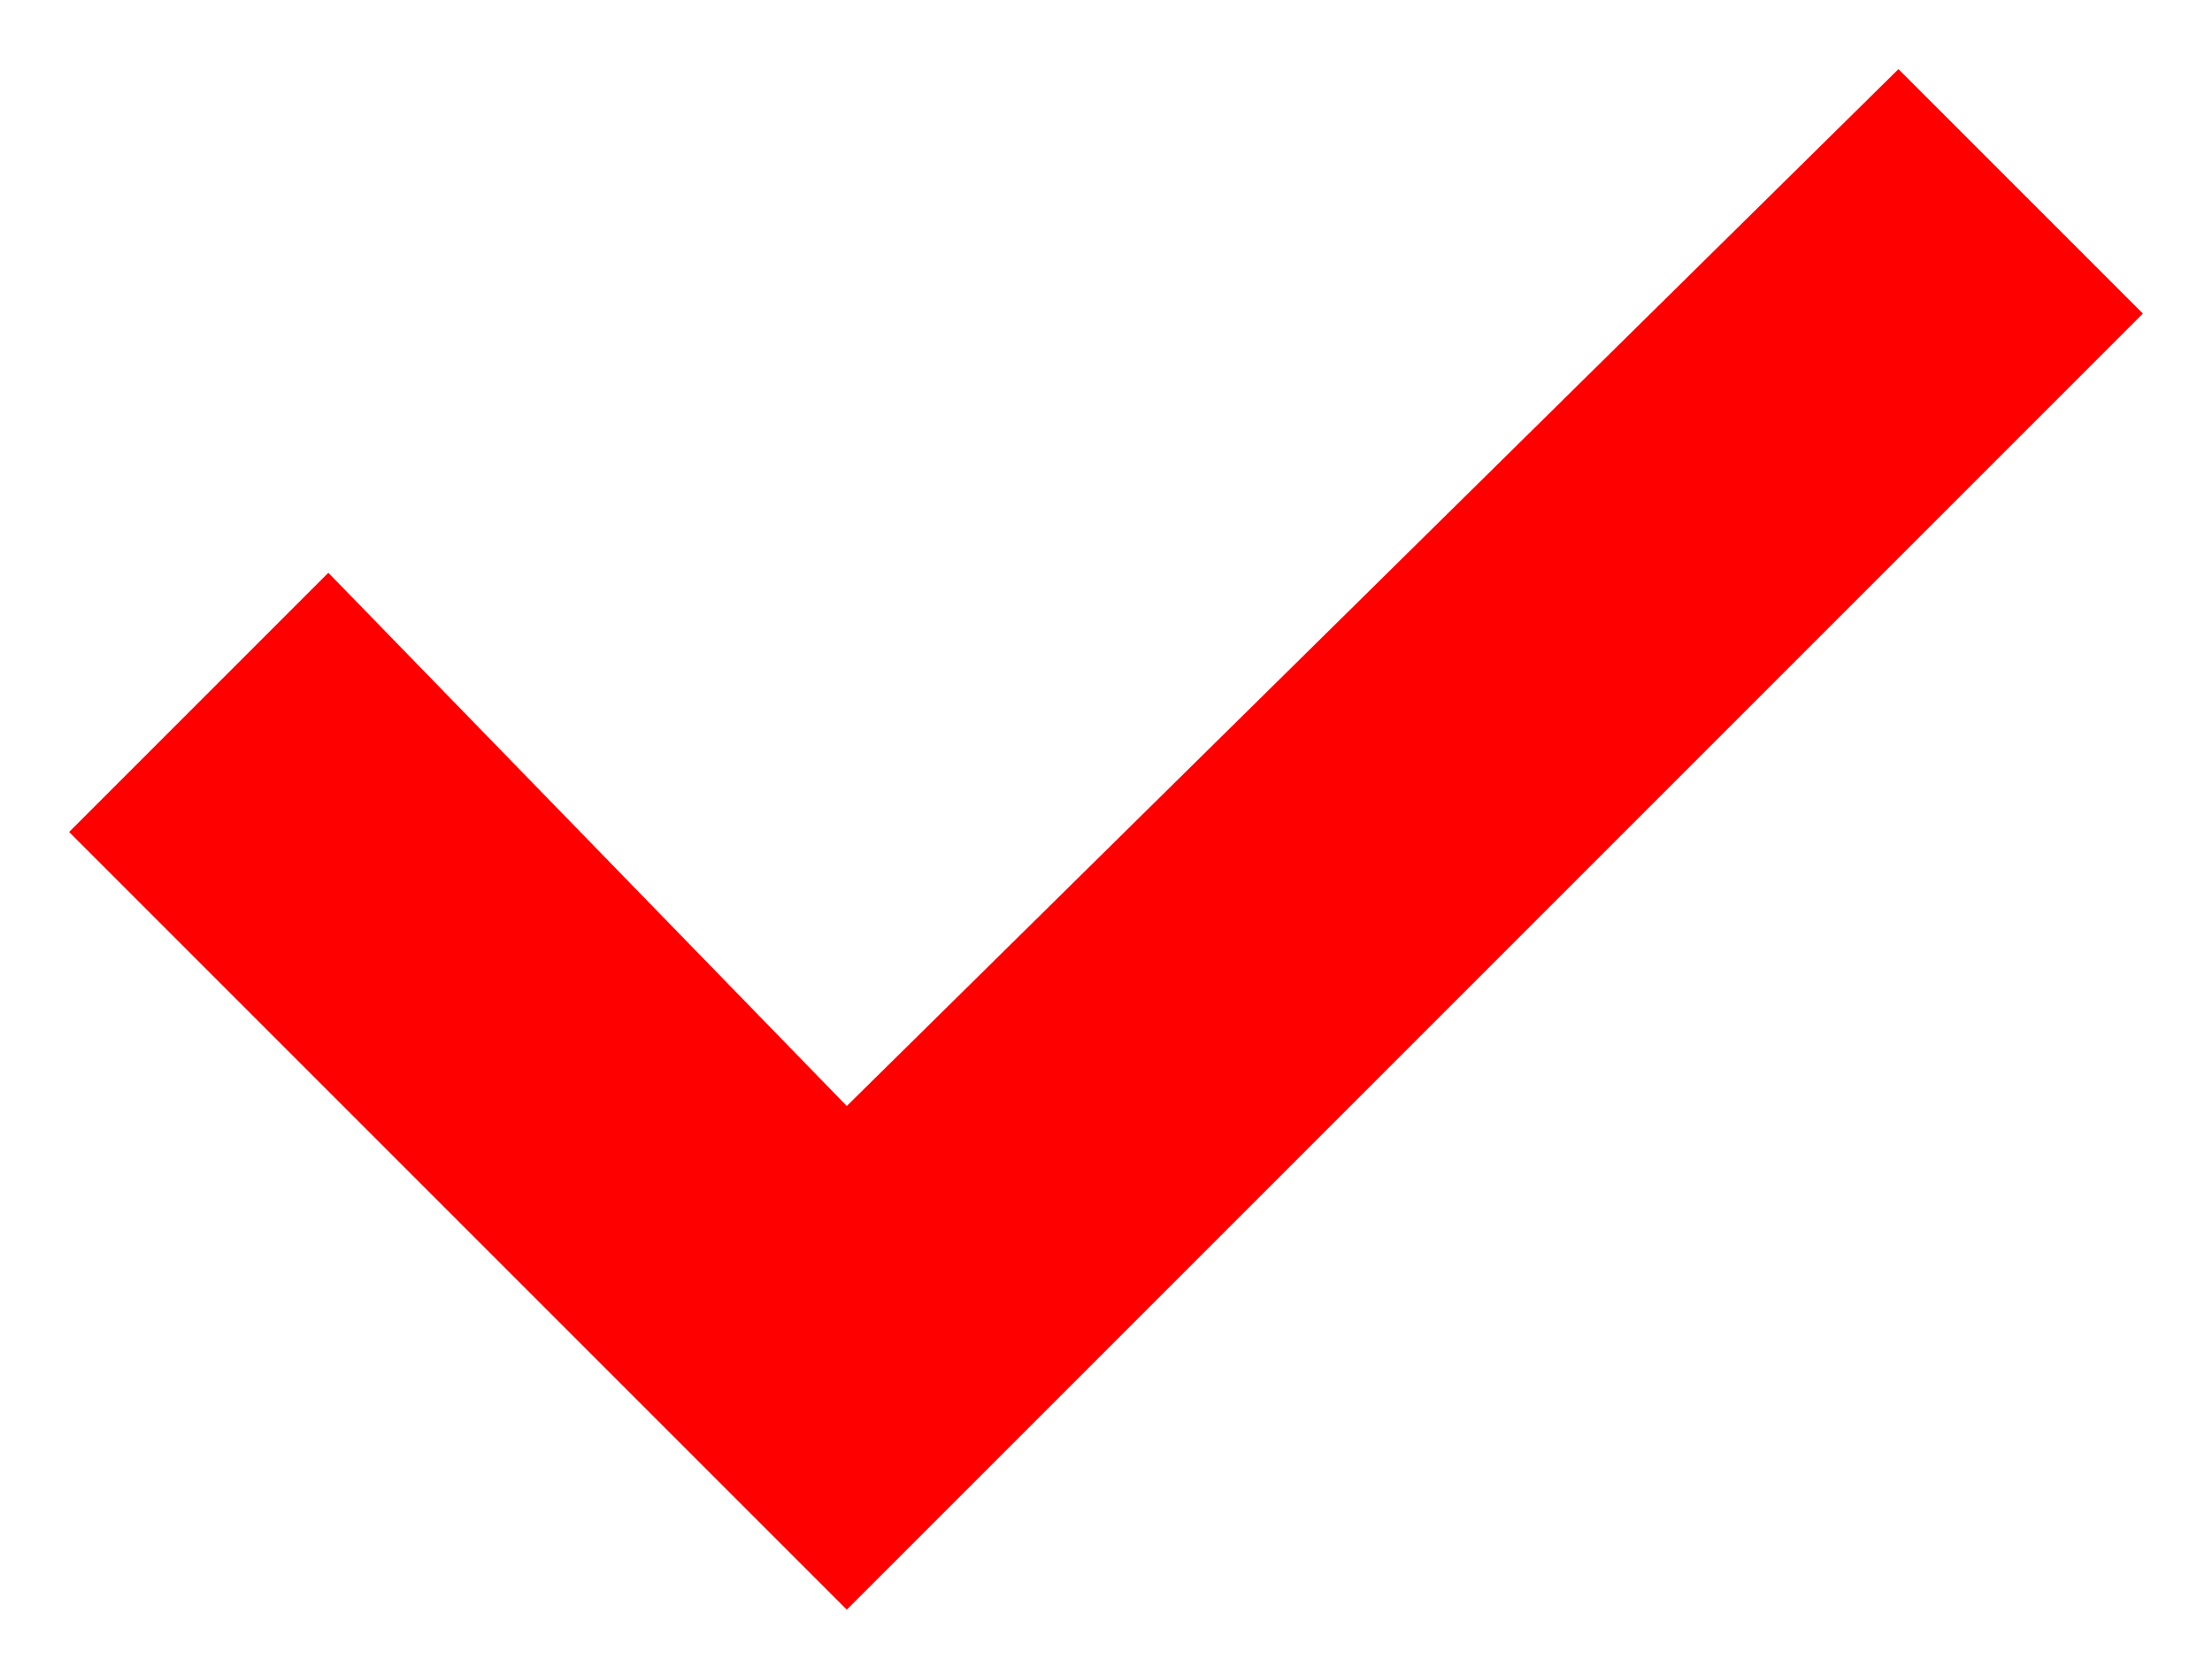 <svg width="16" height="12" viewBox="0 0 16 12" fill="none" xmlns="http://www.w3.org/2000/svg">
<g id="carbon:checkmark">
<path id="Vector" d="M6.125 11.643L0.5 6.018L2.375 4.143L6.125 8L13.732 0.5L15.5 2.268L6.125 11.643Z" fill="#FF0000"/>
</g>
</svg>
